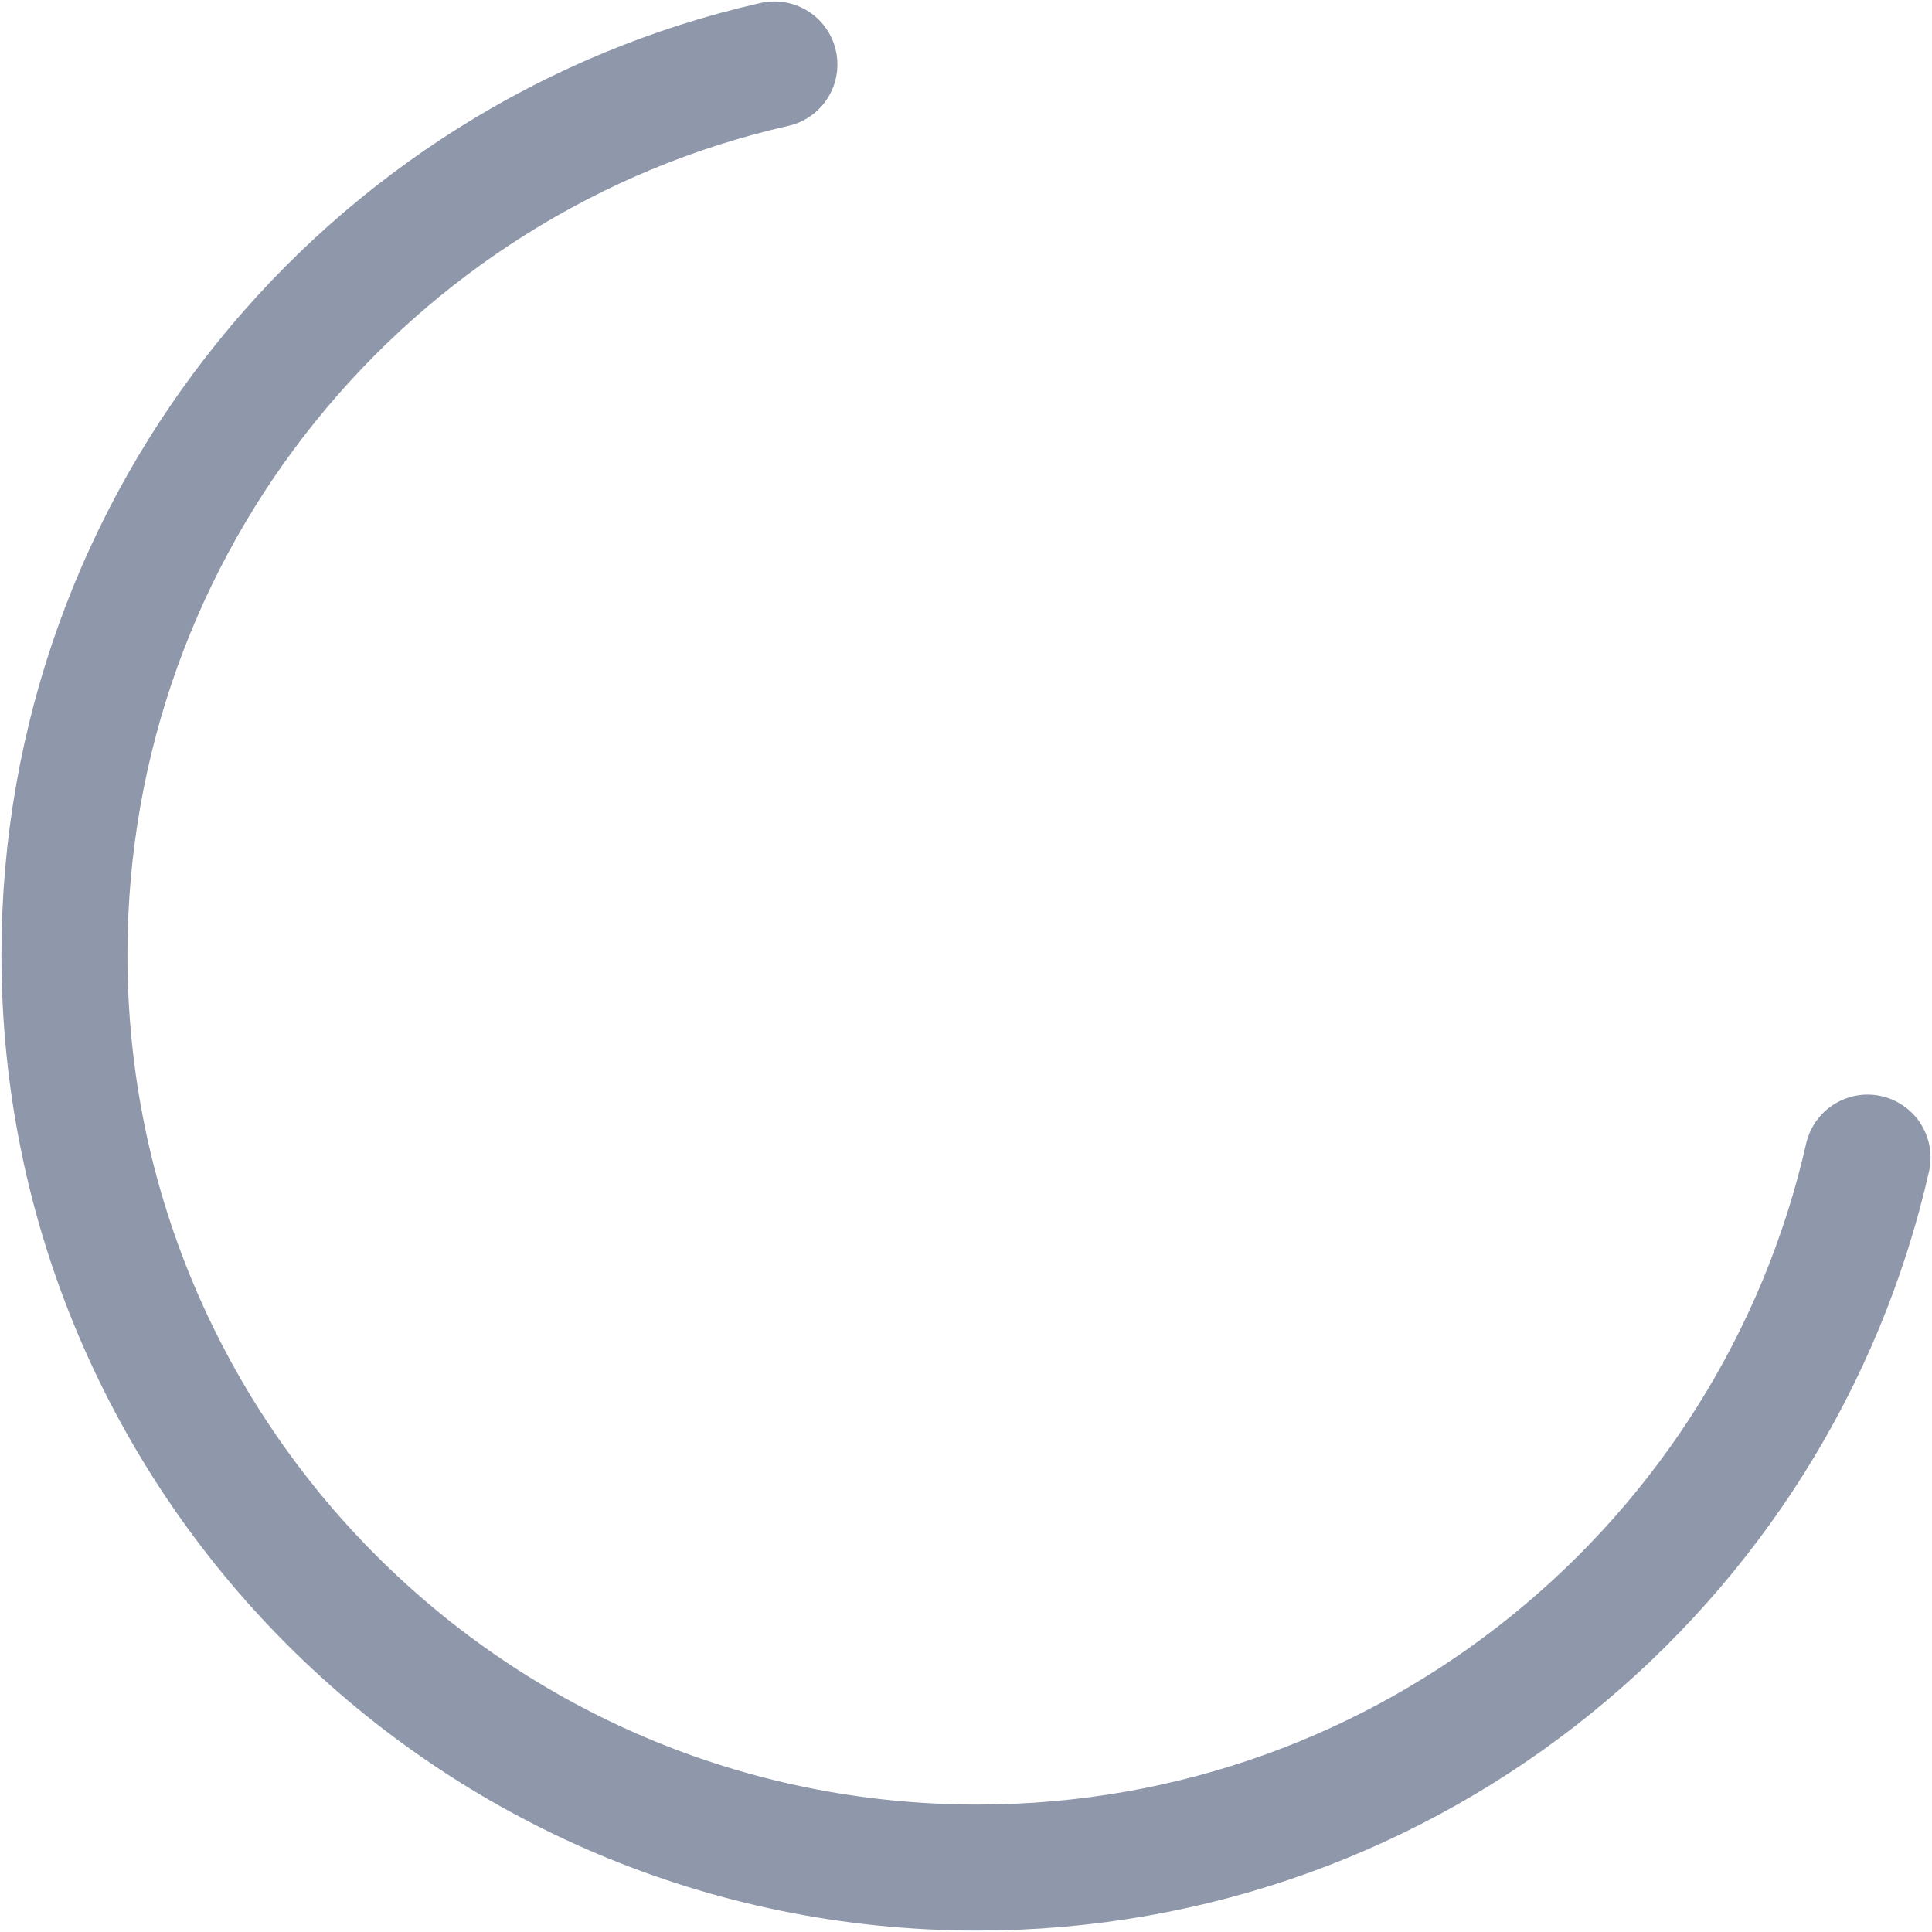 <svg width="23" height="23" viewBox="0 0 23 23" fill="none" xmlns="http://www.w3.org/2000/svg">
<path d="M9.219 0.767C4.38 1.865 0.767 6.193 0.767 11.366C0.767 17.368 5.632 22.233 11.634 22.233C16.807 22.233 21.135 18.62 22.233 13.781" stroke="#8F97AB" stroke-width="1.5" stroke-linecap="round"/>
</svg>
